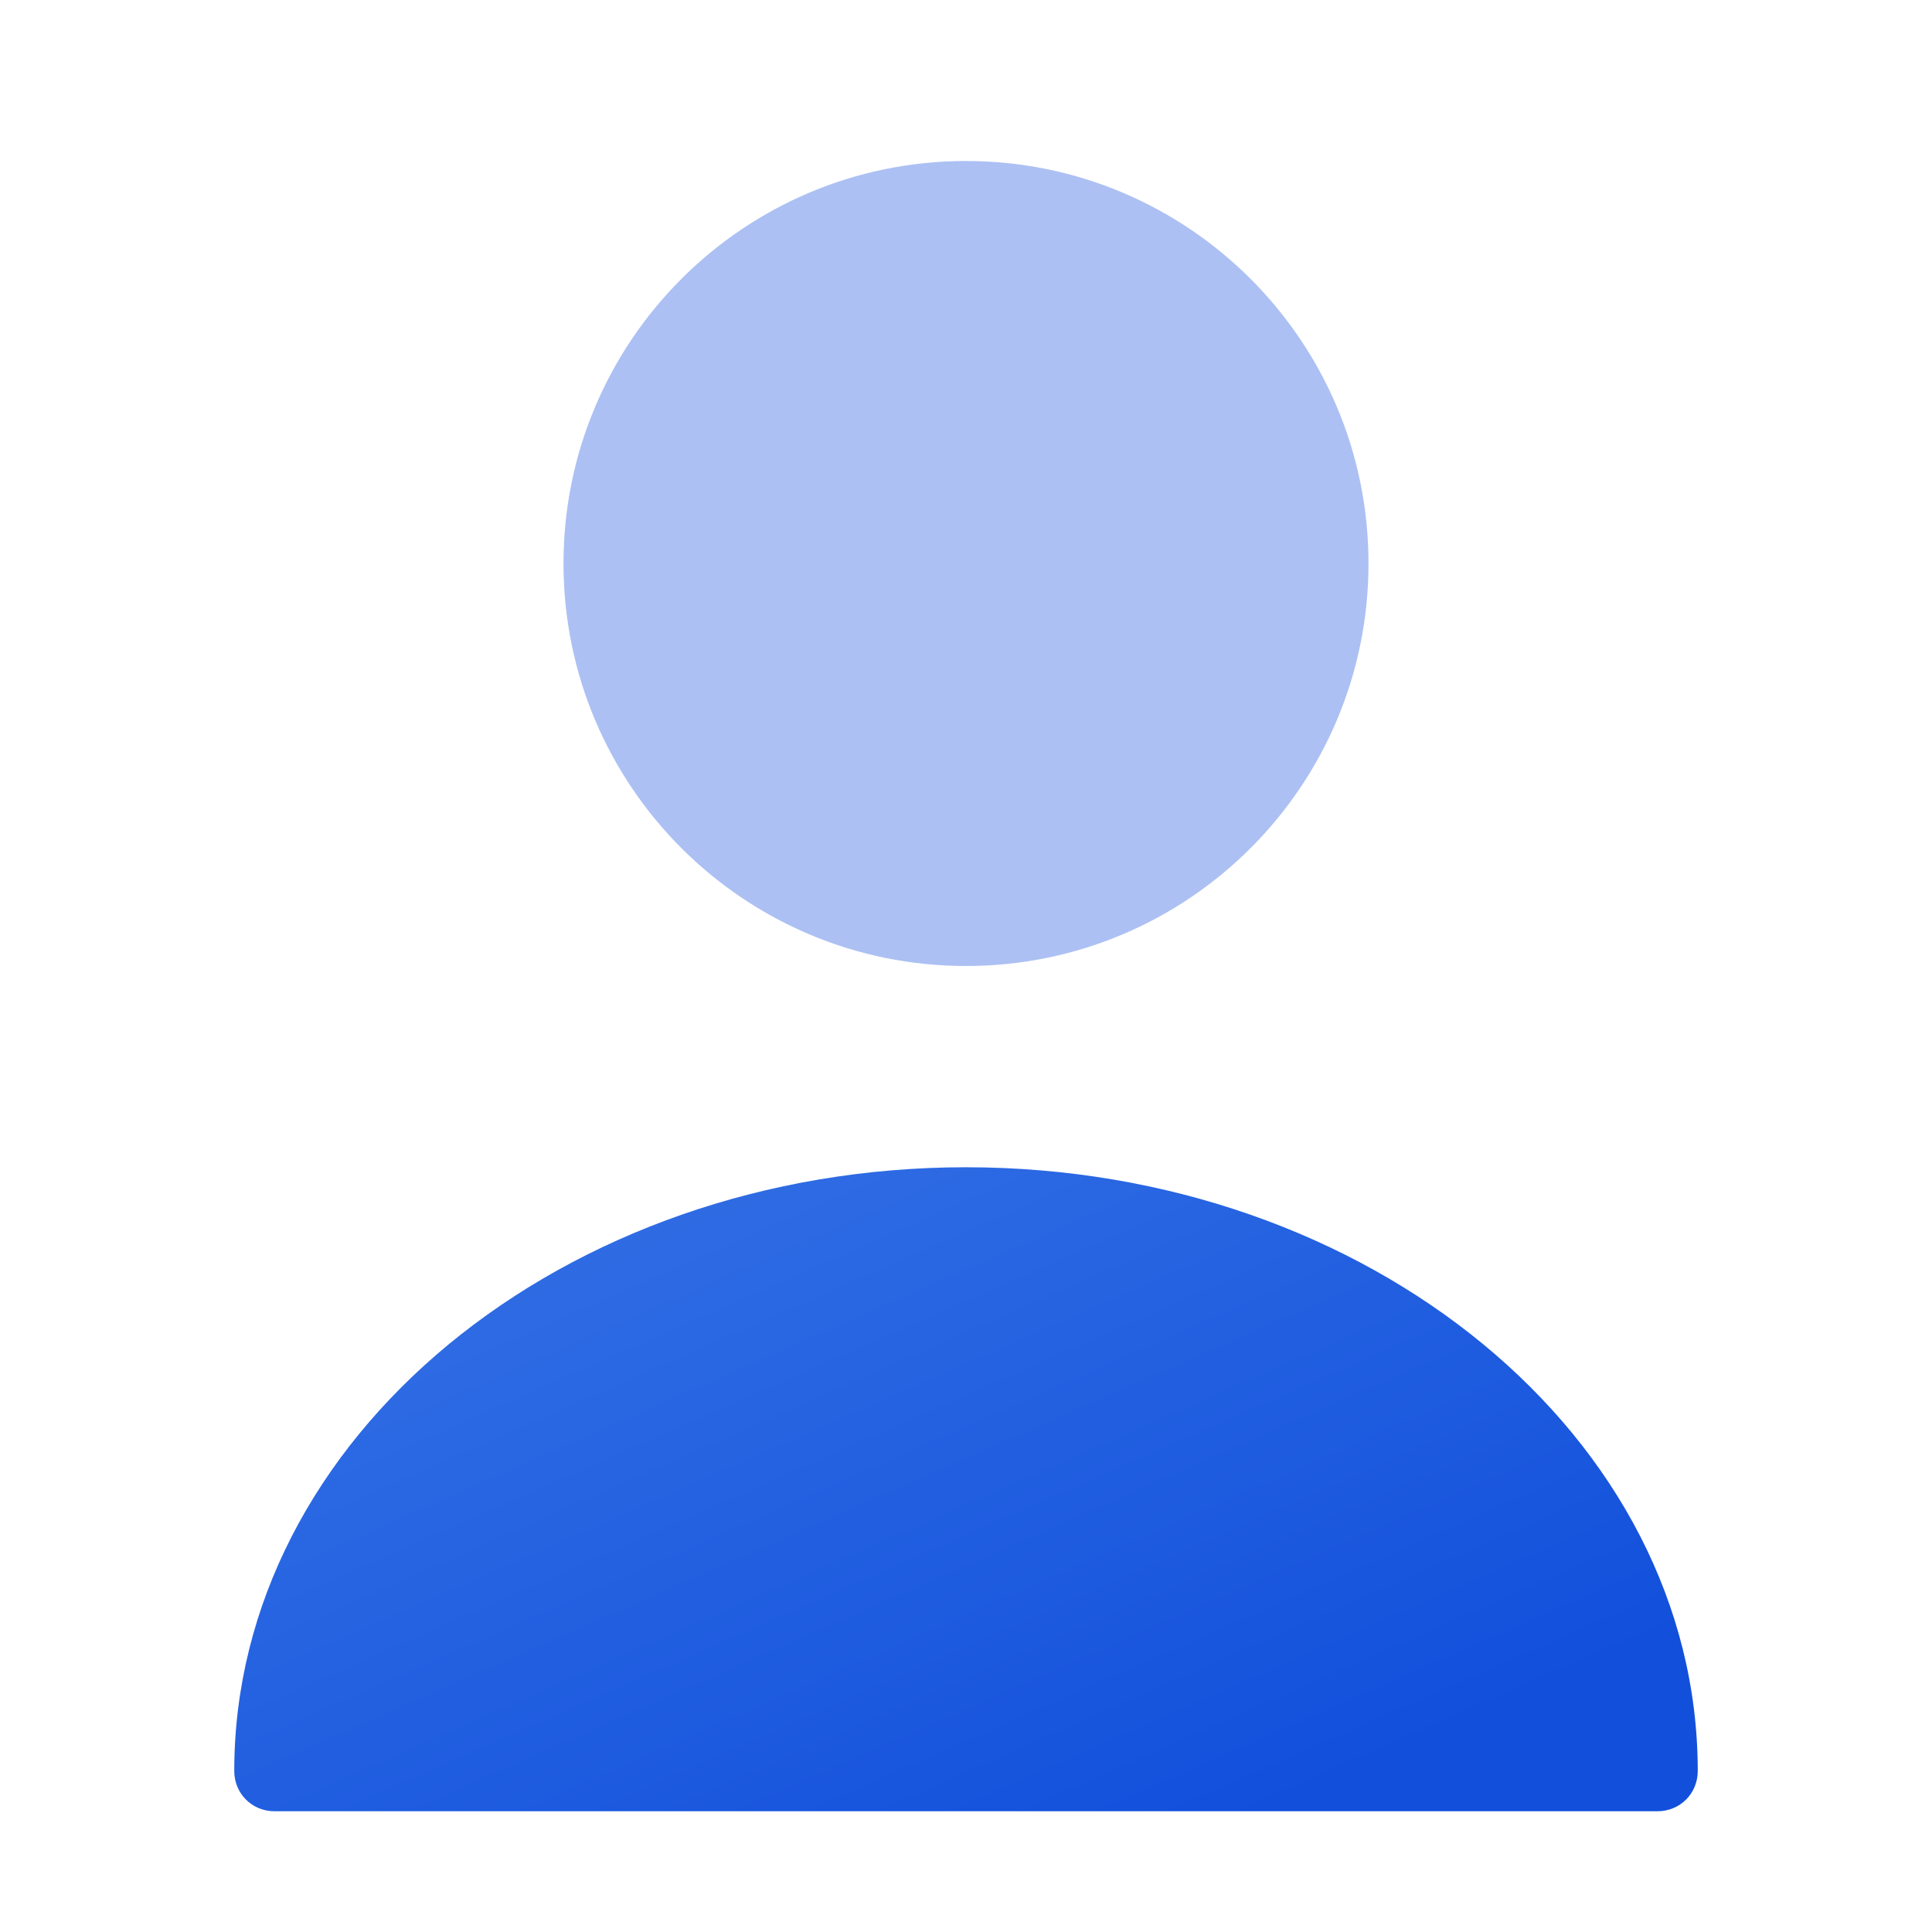 <svg width="24" height="24" viewBox="0 0 24 24" fill="none" xmlns="http://www.w3.org/2000/svg">
<path d="M12 12C14.761 12 17 9.761 17 7C17 4.239 14.761 2 12 2C9.239 2 7 4.239 7 7C7 9.761 9.239 12 12 12Z" fill="#ACC0F3"/>
<path d="M12 14.5C6.99 14.5 2.91 17.86 2.91 22C2.91 22.28 3.13 22.5 3.41 22.5H20.59C20.87 22.5 21.09 22.28 21.09 22C21.09 17.86 17.01 14.5 12 14.5Z" fill="url(#paint0_linear_3708_96170)"/>
<defs>
<linearGradient id="paint0_linear_3708_96170" x1="18.428" y1="21.328" x2="14.257" y2="11.85" gradientUnits="userSpaceOnUse">
<stop stop-color="#1250DC"/>
<stop offset="1" stop-color="#306DE4"/>
</linearGradient>
</defs>
</svg>
